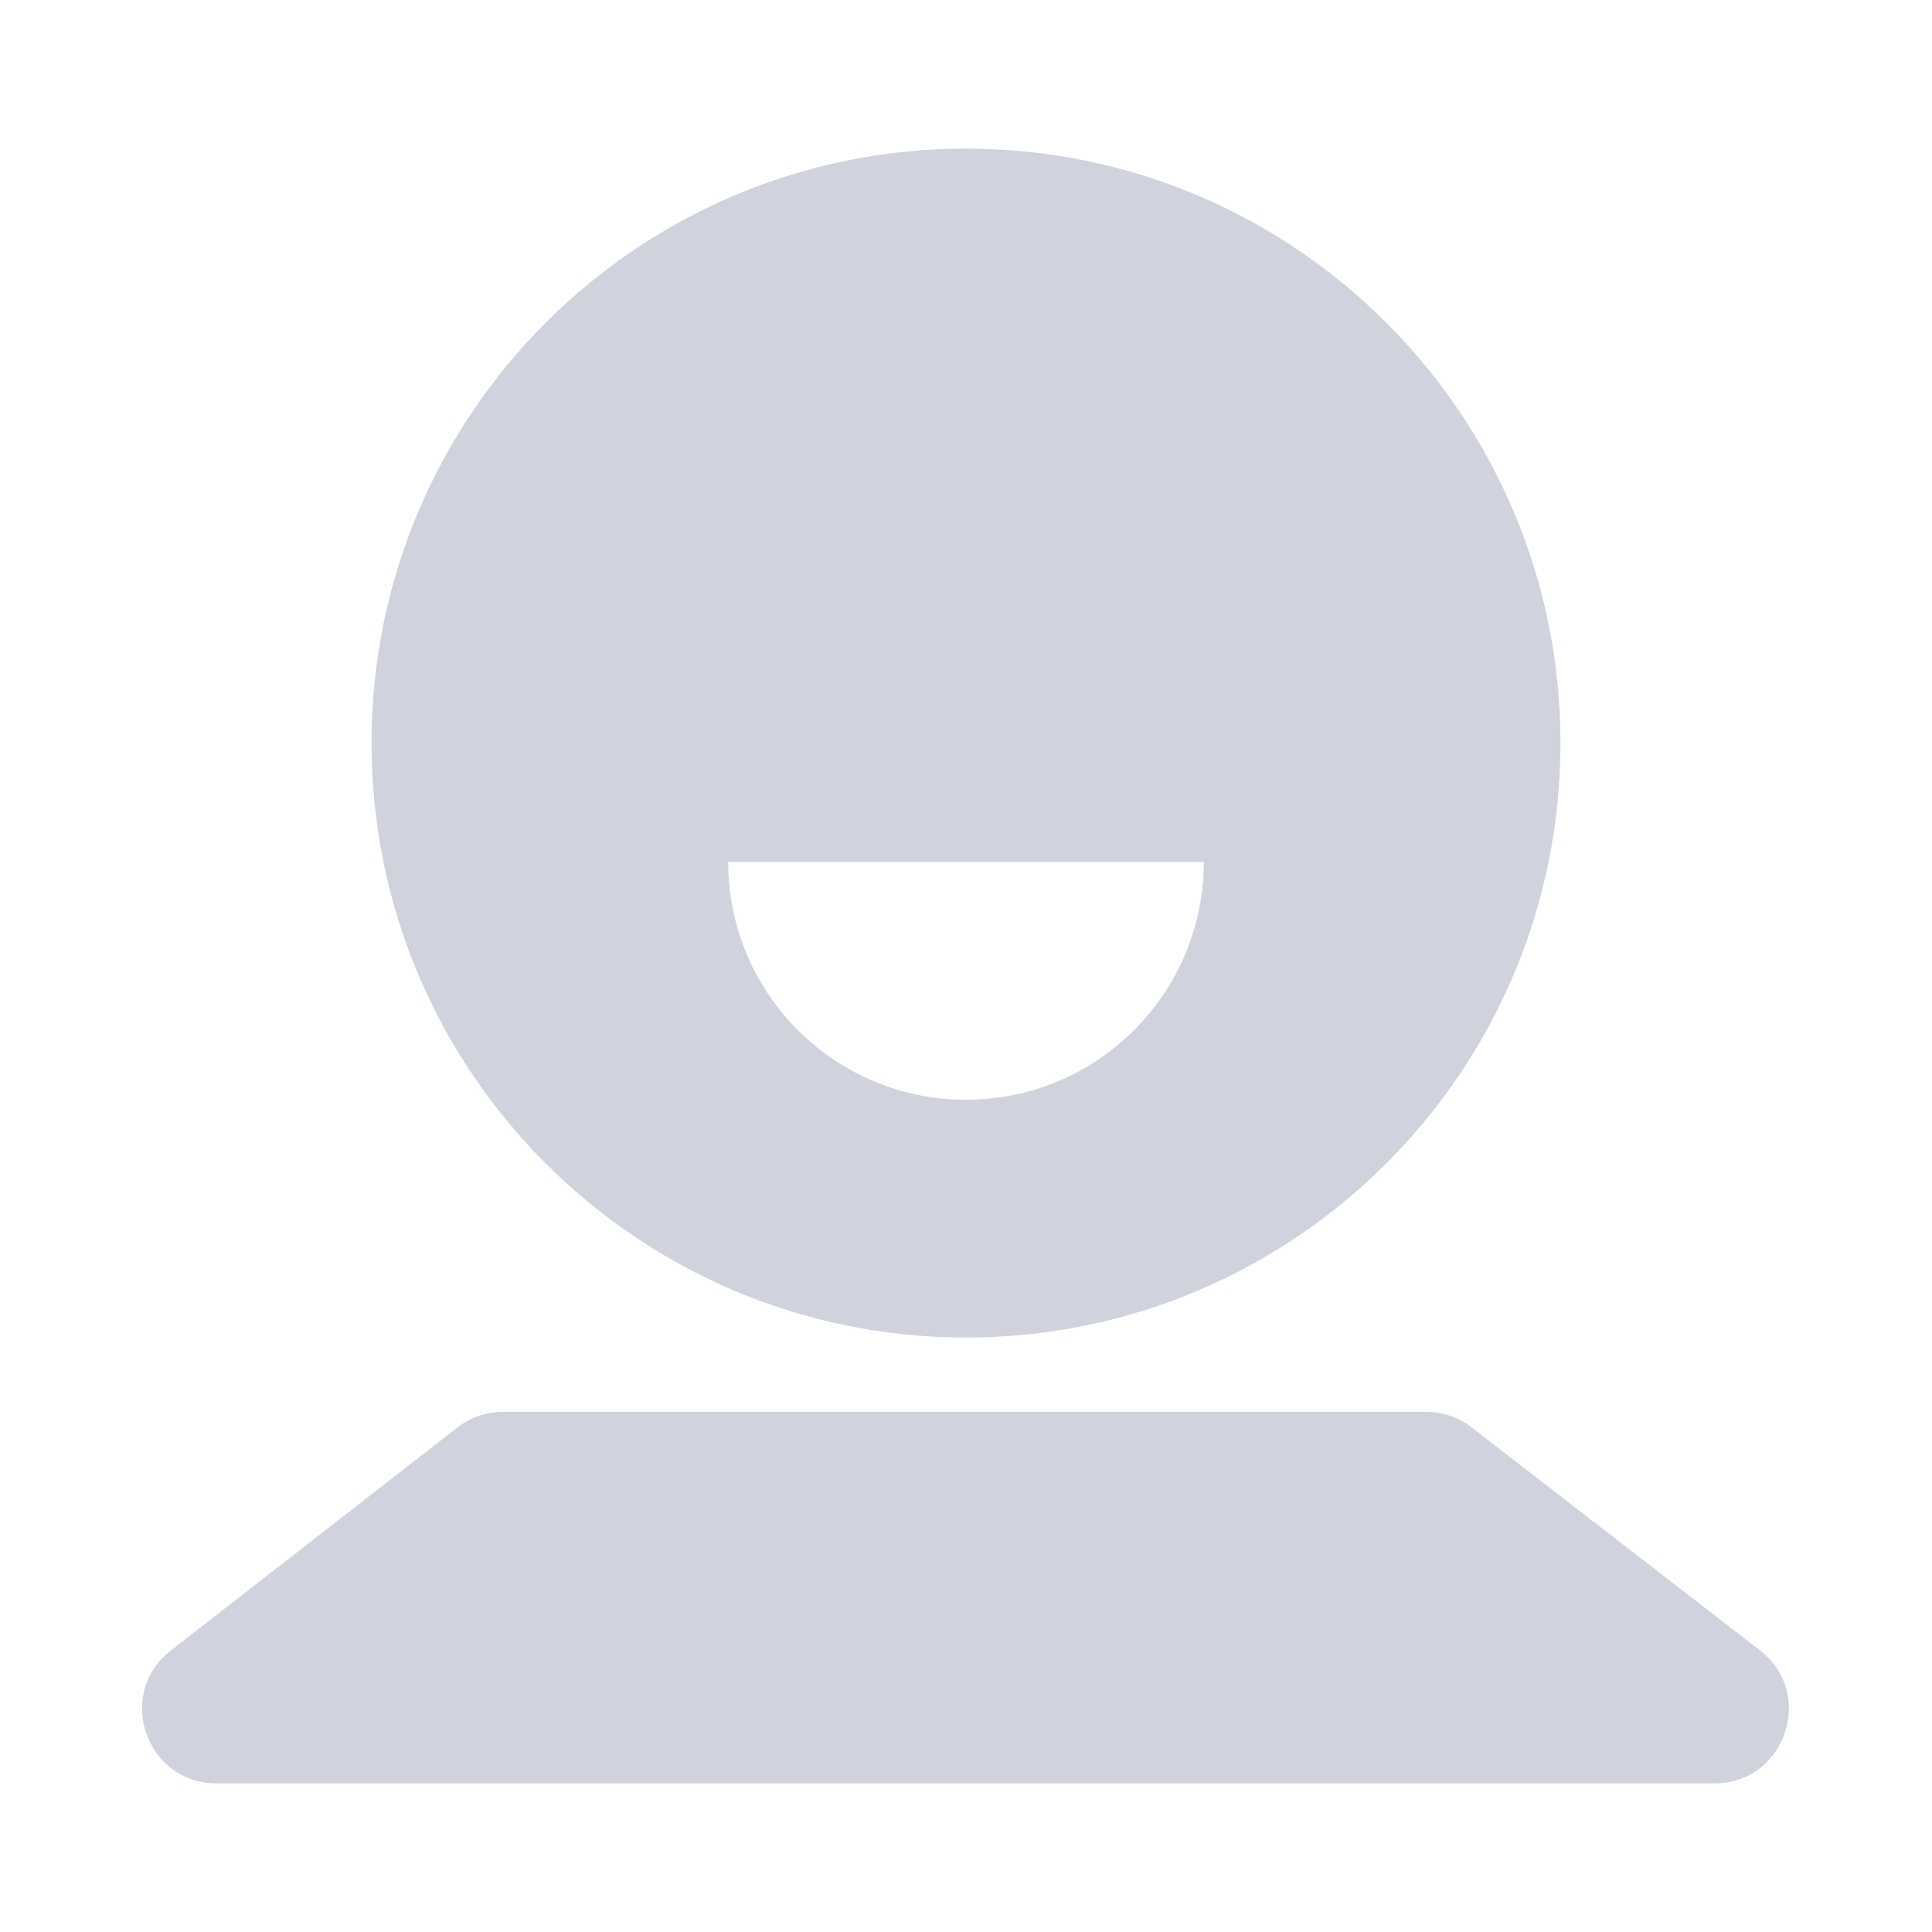 <svg xmlns="http://www.w3.org/2000/svg" xmlns:xlink="http://www.w3.org/1999/xlink" fill="none" version="1.1" width="26" height="26" viewBox="0 0 26 26"><defs><clipPath id="master_svg0_4_03810"><rect x="0" y="0" width="26" height="26" rx="0"/></clipPath></defs><g clip-path="url(#master_svg0_4_03810)"><g><path d="M2.3,22.211C1.548,22.795,1.962,24,2.914,24L23.072,24C24.026,24,24.438,22.792,23.684,22.209L19.804,19.209C19.629,19.073,19.414,19,19.192,19L6.769,19C6.547,19,6.331,19.074,6.155,19.211L2.3,22.211Z" fill="#D0D3DE" fill-opacity="1"/></g><g><path d="M13,2C17.418,2,21,5.582,21,10C21,14.418,17.418,18,13,18C8.582,18,5,14.418,5,10C5,5.582,8.582,2,13,2ZM16.2,11.6L9.8,11.6L9.8,11.653C9.829,13.396,11.25,14.8,13,14.8C14.767,14.8,16.2,13.367,16.2,11.6Z" fill="#D0D3DE" fill-opacity="1" style="mix-blend-mode:passthrough"/></g></g></svg>